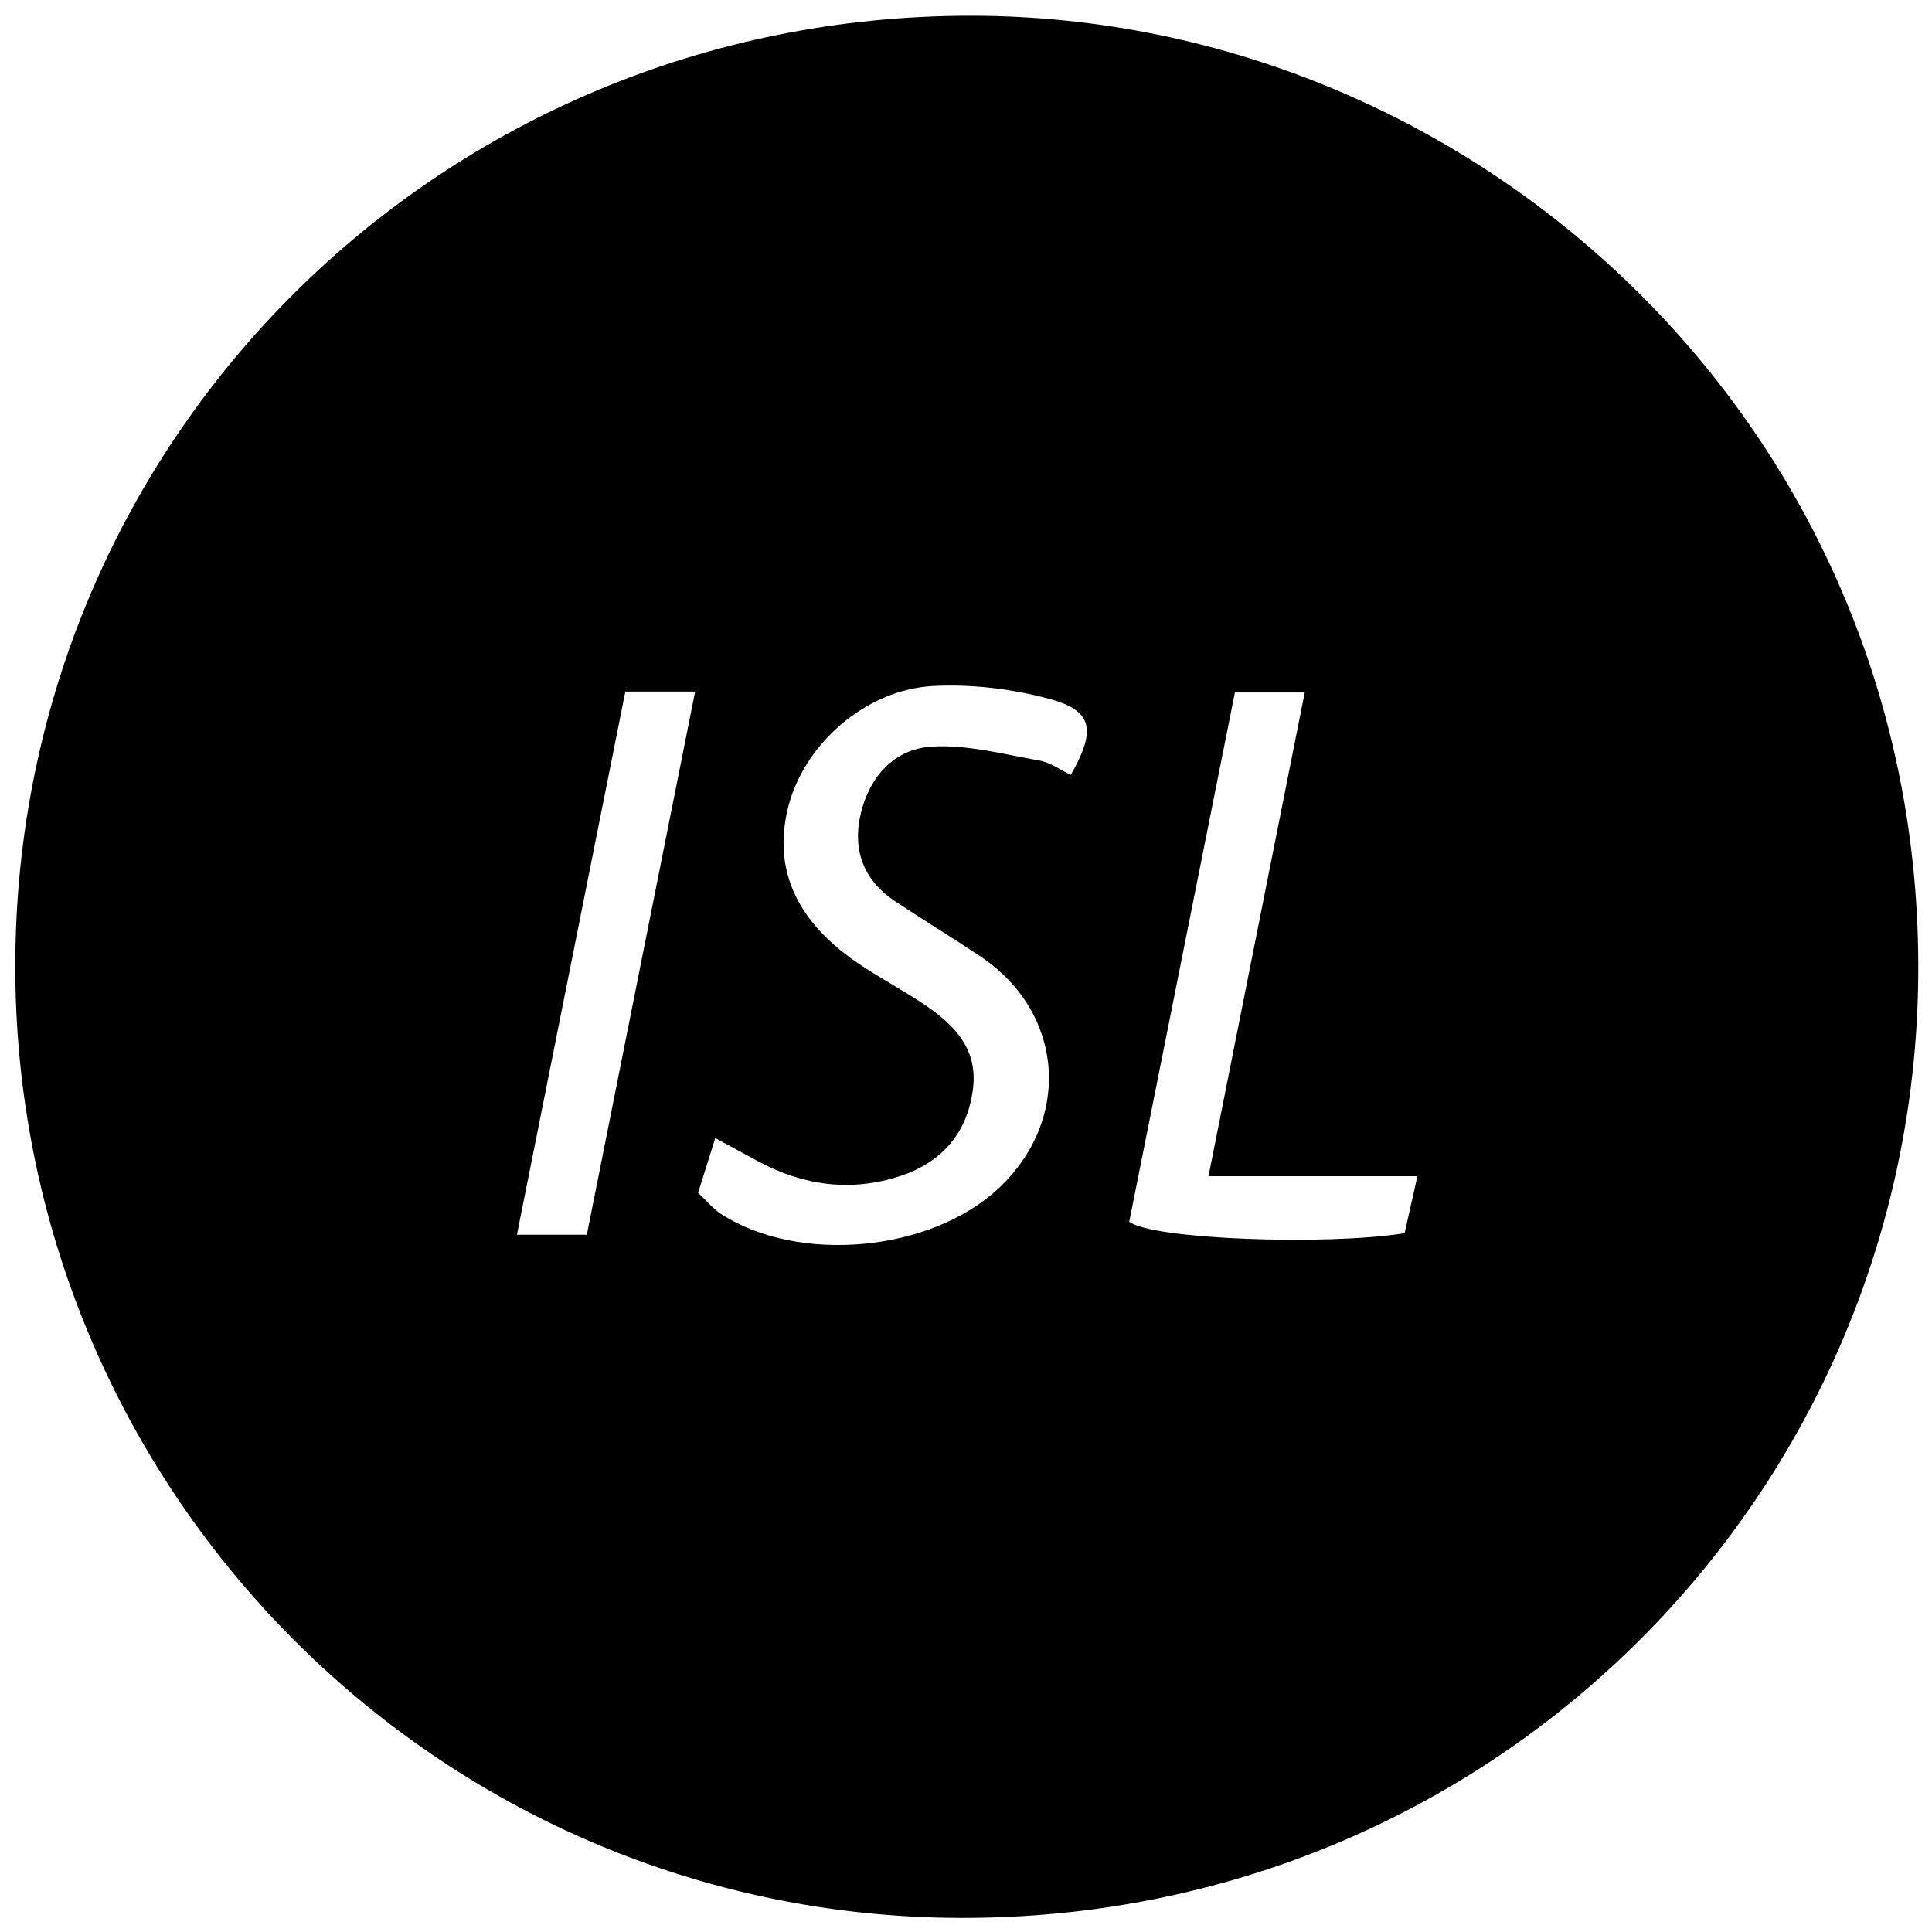 <?xml version="1.0" encoding="iso-8859-1"?>
<!-- Generator: Adobe Illustrator 19.0.0, SVG Export Plug-In . SVG Version: 6.00 Build 0)  -->
<svg version="1.1" id="Layer_1" xmlns="http://www.w3.org/2000/svg" x="0px"
     y="0px"
     viewBox="0 0 2000 2000" style="enable-background:new 0 0 2000 2000;" xml:space="preserve">
<path d="M15.831,997.784c1.461-545.906,442.452-981.922,989.571-981.487c530.938,0.422,993.433,436.821,980.116,1008.727
	c-12.295,527.991-441.399,961.086-990.12,960.398C452.782,1984.742,14.378,1540.871,15.831,997.784z M722.658,1234.818
	c9.14,8.52,15.692,16.716,24.055,22.097c80.337,51.69,216.377,38.967,286.56-26.339c76.952-71.604,68.374-182.852-18.818-240.833
	c-28.952-19.253-58.62-37.426-87.635-56.585c-32.985-21.78-44.62-53.34-35.791-90.817c9.046-38.394,34.822-67.09,73.484-69.451
	c36.73-2.243,74.413,7.893,111.362,14.377c11.512,2.02,21.999,9.877,32.615,14.901c26.787-47.007,22.613-66.857-23.003-78.941
	c-38.455-10.187-79.965-15.186-119.625-13.082C895.515,713.877,831.6,771.25,815.69,836.408
	c-15.893,65.088,9.731,119.851,77.304,163.936c20.389,13.302,41.844,24.976,62.153,38.391
	c31.279,20.662,57.063,45.862,52.186,87.495c-5.381,45.934-31.856,76.823-75.28,91.138
	c-51.118,16.851-100.709,10.019-147.864-15.501c-12.912-6.988-25.802-14.016-43.735-23.761
	C733.695,1199.641,728.424,1216.441,722.658,1234.818z M1467.309,1217.575c-76.65,0-144.783,0-216.269,0
	c33.397-167.859,66.057-332.019,99.621-500.716c-25.333,0-47.381,0-72.28,0c-36.963,185.121-73.348,367.348-109.398,547.9
	c23.607,18.173,202.774,24.898,285.038,11.88C1457.693,1260.32,1461.807,1242.031,1467.309,1217.575z M647.364,715.907
	c-37.754,189.131-74.58,373.618-112.238,562.268c25.815,0,47.723,0,72.356,0c37.48-187.98,74.414-373.225,112.106-562.268
	C692.55,715.907,672.297,715.907,647.364,715.907z"/>
</svg>
